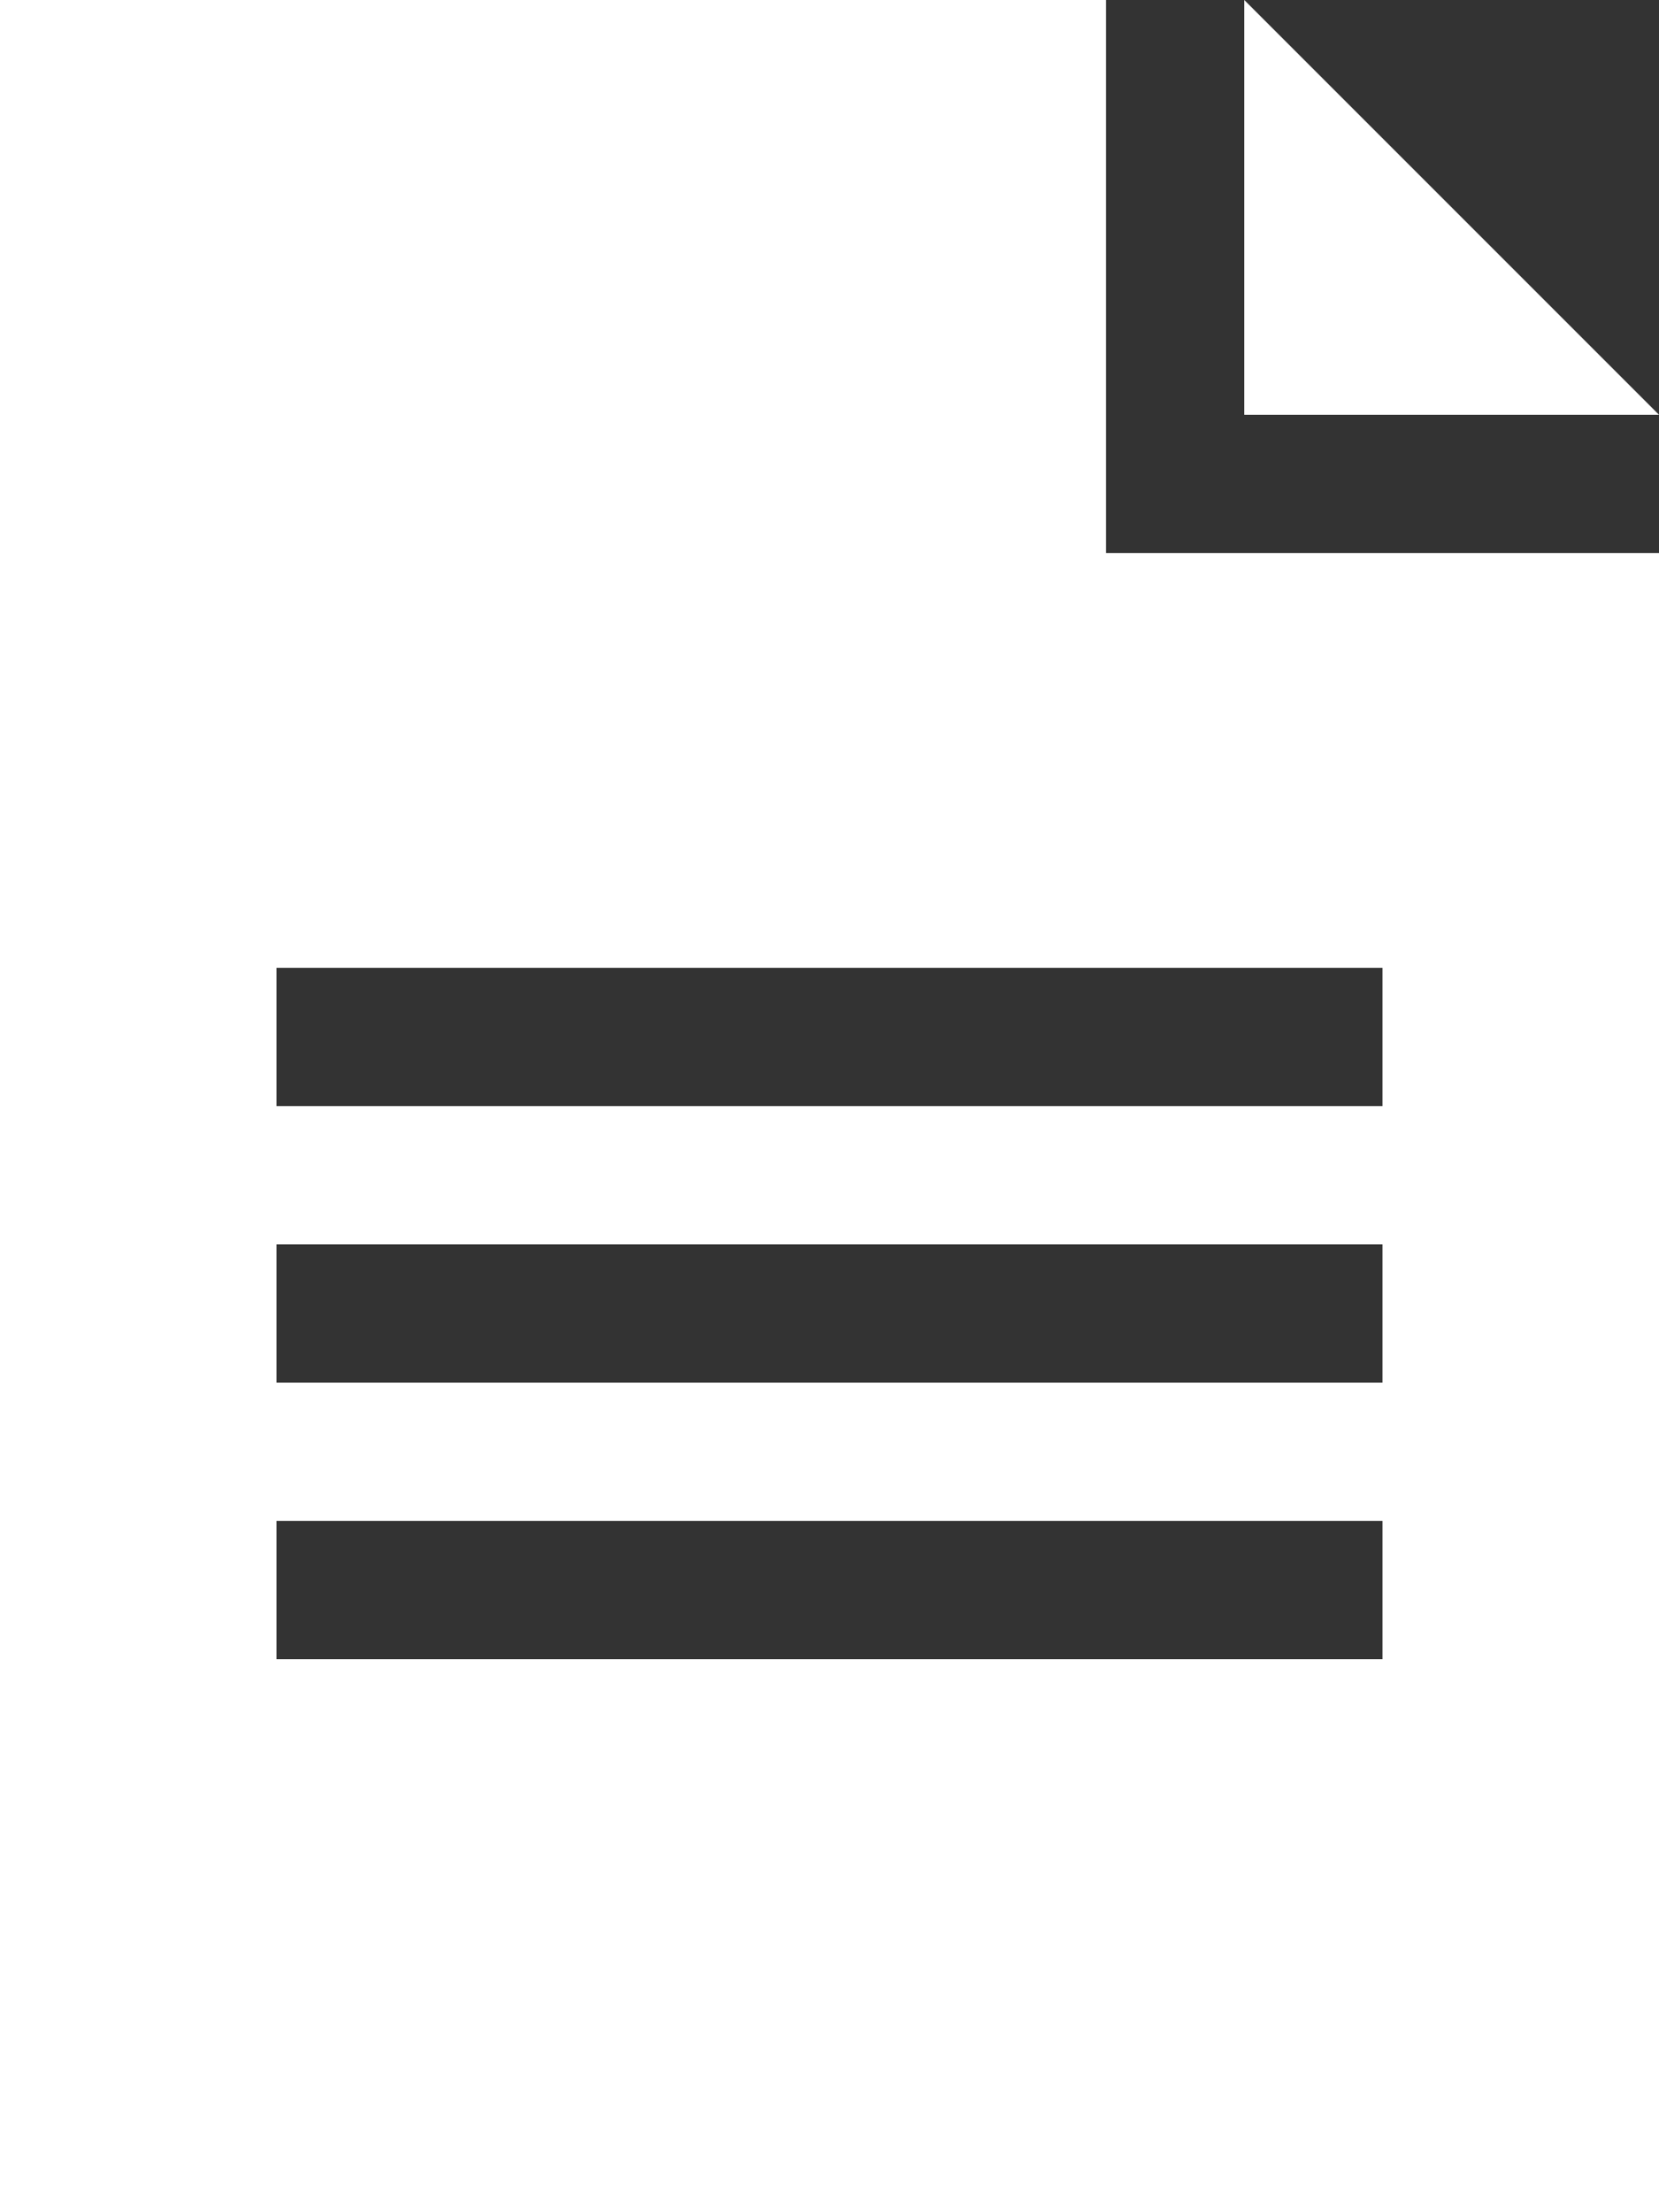<?xml version="1.0" encoding="utf-8"?>
<!-- Generator: Adobe Illustrator 18.1.1, SVG Export Plug-In . SVG Version: 6.00 Build 0)  -->
<!DOCTYPE svg PUBLIC "-//W3C//DTD SVG 1.1//EN" "http://www.w3.org/Graphics/SVG/1.1/DTD/svg11.dtd">
<svg version="1.1" xmlns="http://www.w3.org/2000/svg" xmlns:xlink="http://www.w3.org/1999/xlink" x="0px" y="0px" width="12px"
	 height="16px" viewBox="0 0 12 16" enable-background="new 0 0 12 16" xml:space="preserve">
<rect x="0" y="0" width="12" height="16" fill="#333333" stroke="none"/>
<g id="bkdg" display="none" opacity="0.1">
	<rect x="-2" display="inline" fill="#FF00FF" width="16" height="16"/>
</g>
<g id="Layer_1">
	<path fill="#ffffff" d="M2,12h8v-1H2V12z M10,8V7H2v1H10z M10,10V9H2v1H10z M12,4v12H0V0h8v4L12,4z"/>
	<polygon fill="#ffffff" points="12,3 9,3 9,0 	"/>
</g>
</svg>
